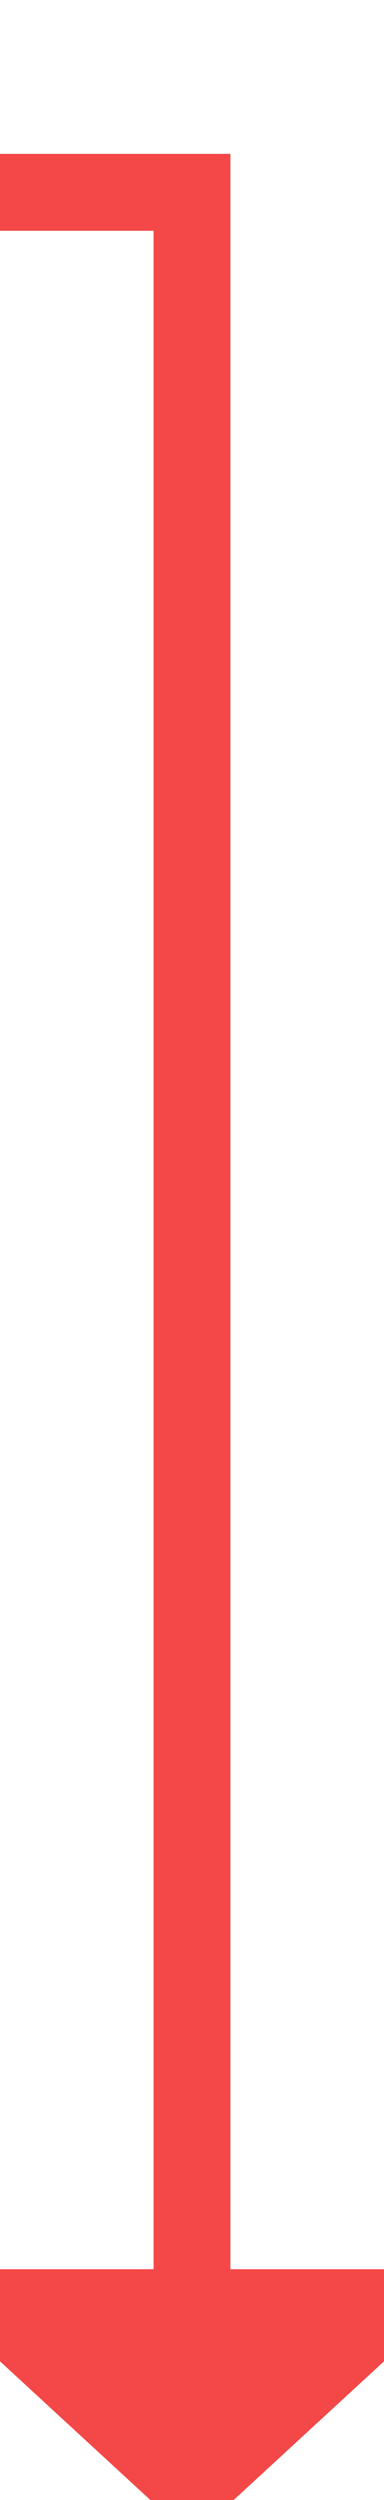 ﻿<?xml version="1.0" encoding="utf-8"?>
<svg version="1.1" xmlns:xlink="http://www.w3.org/1999/xlink" width="10px" height="65px" preserveAspectRatio="xMidYMin meet" viewBox="1260 1050  8 65" xmlns="http://www.w3.org/2000/svg">
  <path d="M 966 851  L 966 1055  L 1264 1055  L 1264 1110  " stroke-width="2" stroke="#f44747" fill="none" />
  <path d="M 1256.4 1109  L 1264 1116  L 1271.6 1109  L 1256.4 1109  Z " fill-rule="nonzero" fill="#f44747" stroke="none" />
</svg>